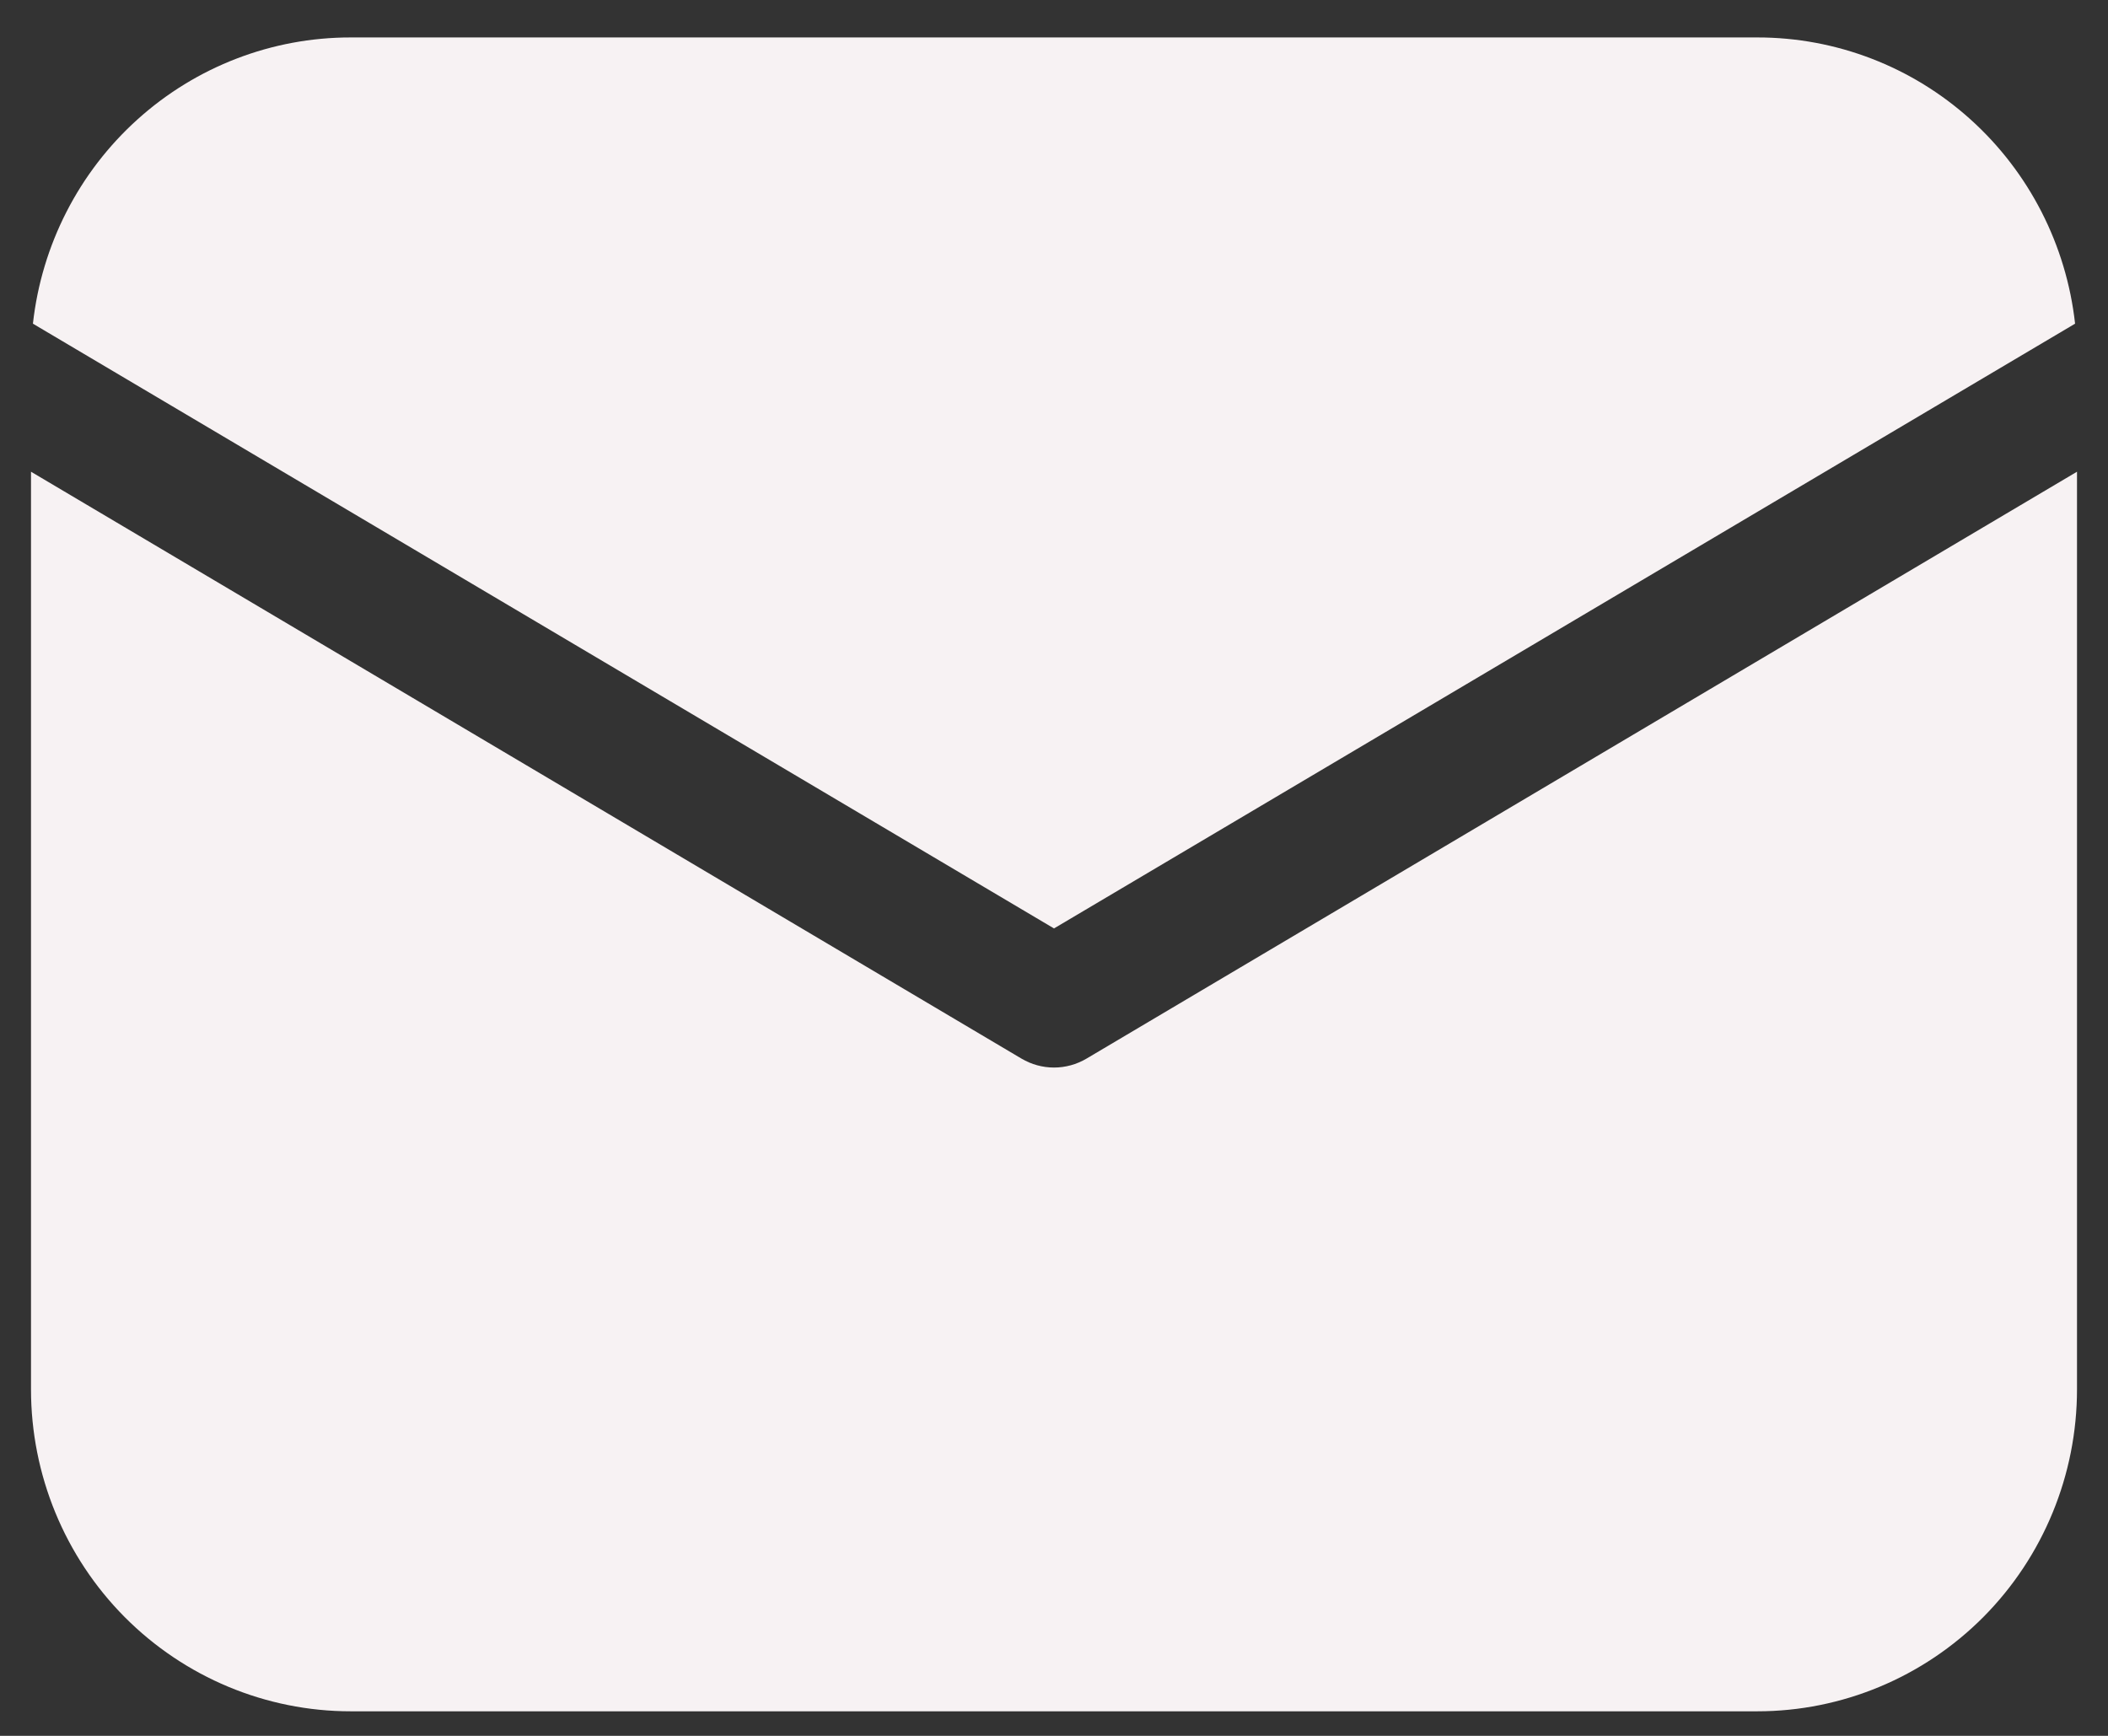 <svg width="34" height="28" viewBox="0 0 34 28" fill="none" xmlns="http://www.w3.org/2000/svg">
<rect x="0" y="0" width="34" height="28" fill="#333333" stroke="none"/>
<g clip-path="url(#clip0_402_317)">
<path d="M33.5 7.609V22.411C33.5 23.788 32.957 25.109 31.99 26.083C31.023 27.056 29.711 27.604 28.344 27.604H5.656C4.289 27.604 2.977 27.056 2.01 26.083C1.043 25.109 0.5 23.788 0.5 22.411V7.609L16.476 17.076C16.635 17.17 16.816 17.22 17 17.22C17.184 17.22 17.365 17.17 17.524 17.076L33.5 7.609ZM28.344 0.604C29.613 0.603 30.837 1.074 31.782 1.926C32.728 2.778 33.328 3.951 33.469 5.221L17 14.976L0.531 5.221C0.672 3.951 1.272 2.778 2.218 1.926C3.163 1.074 4.388 0.603 5.656 0.604H28.344Z" fill="#F7F2F3"/>
</g>
<defs>
<clipPath id="clip0_402_317">
<rect width="33" height="27" fill="white" transform="translate(0.5 0.604)"/>
</clipPath>
</defs>
</svg>

